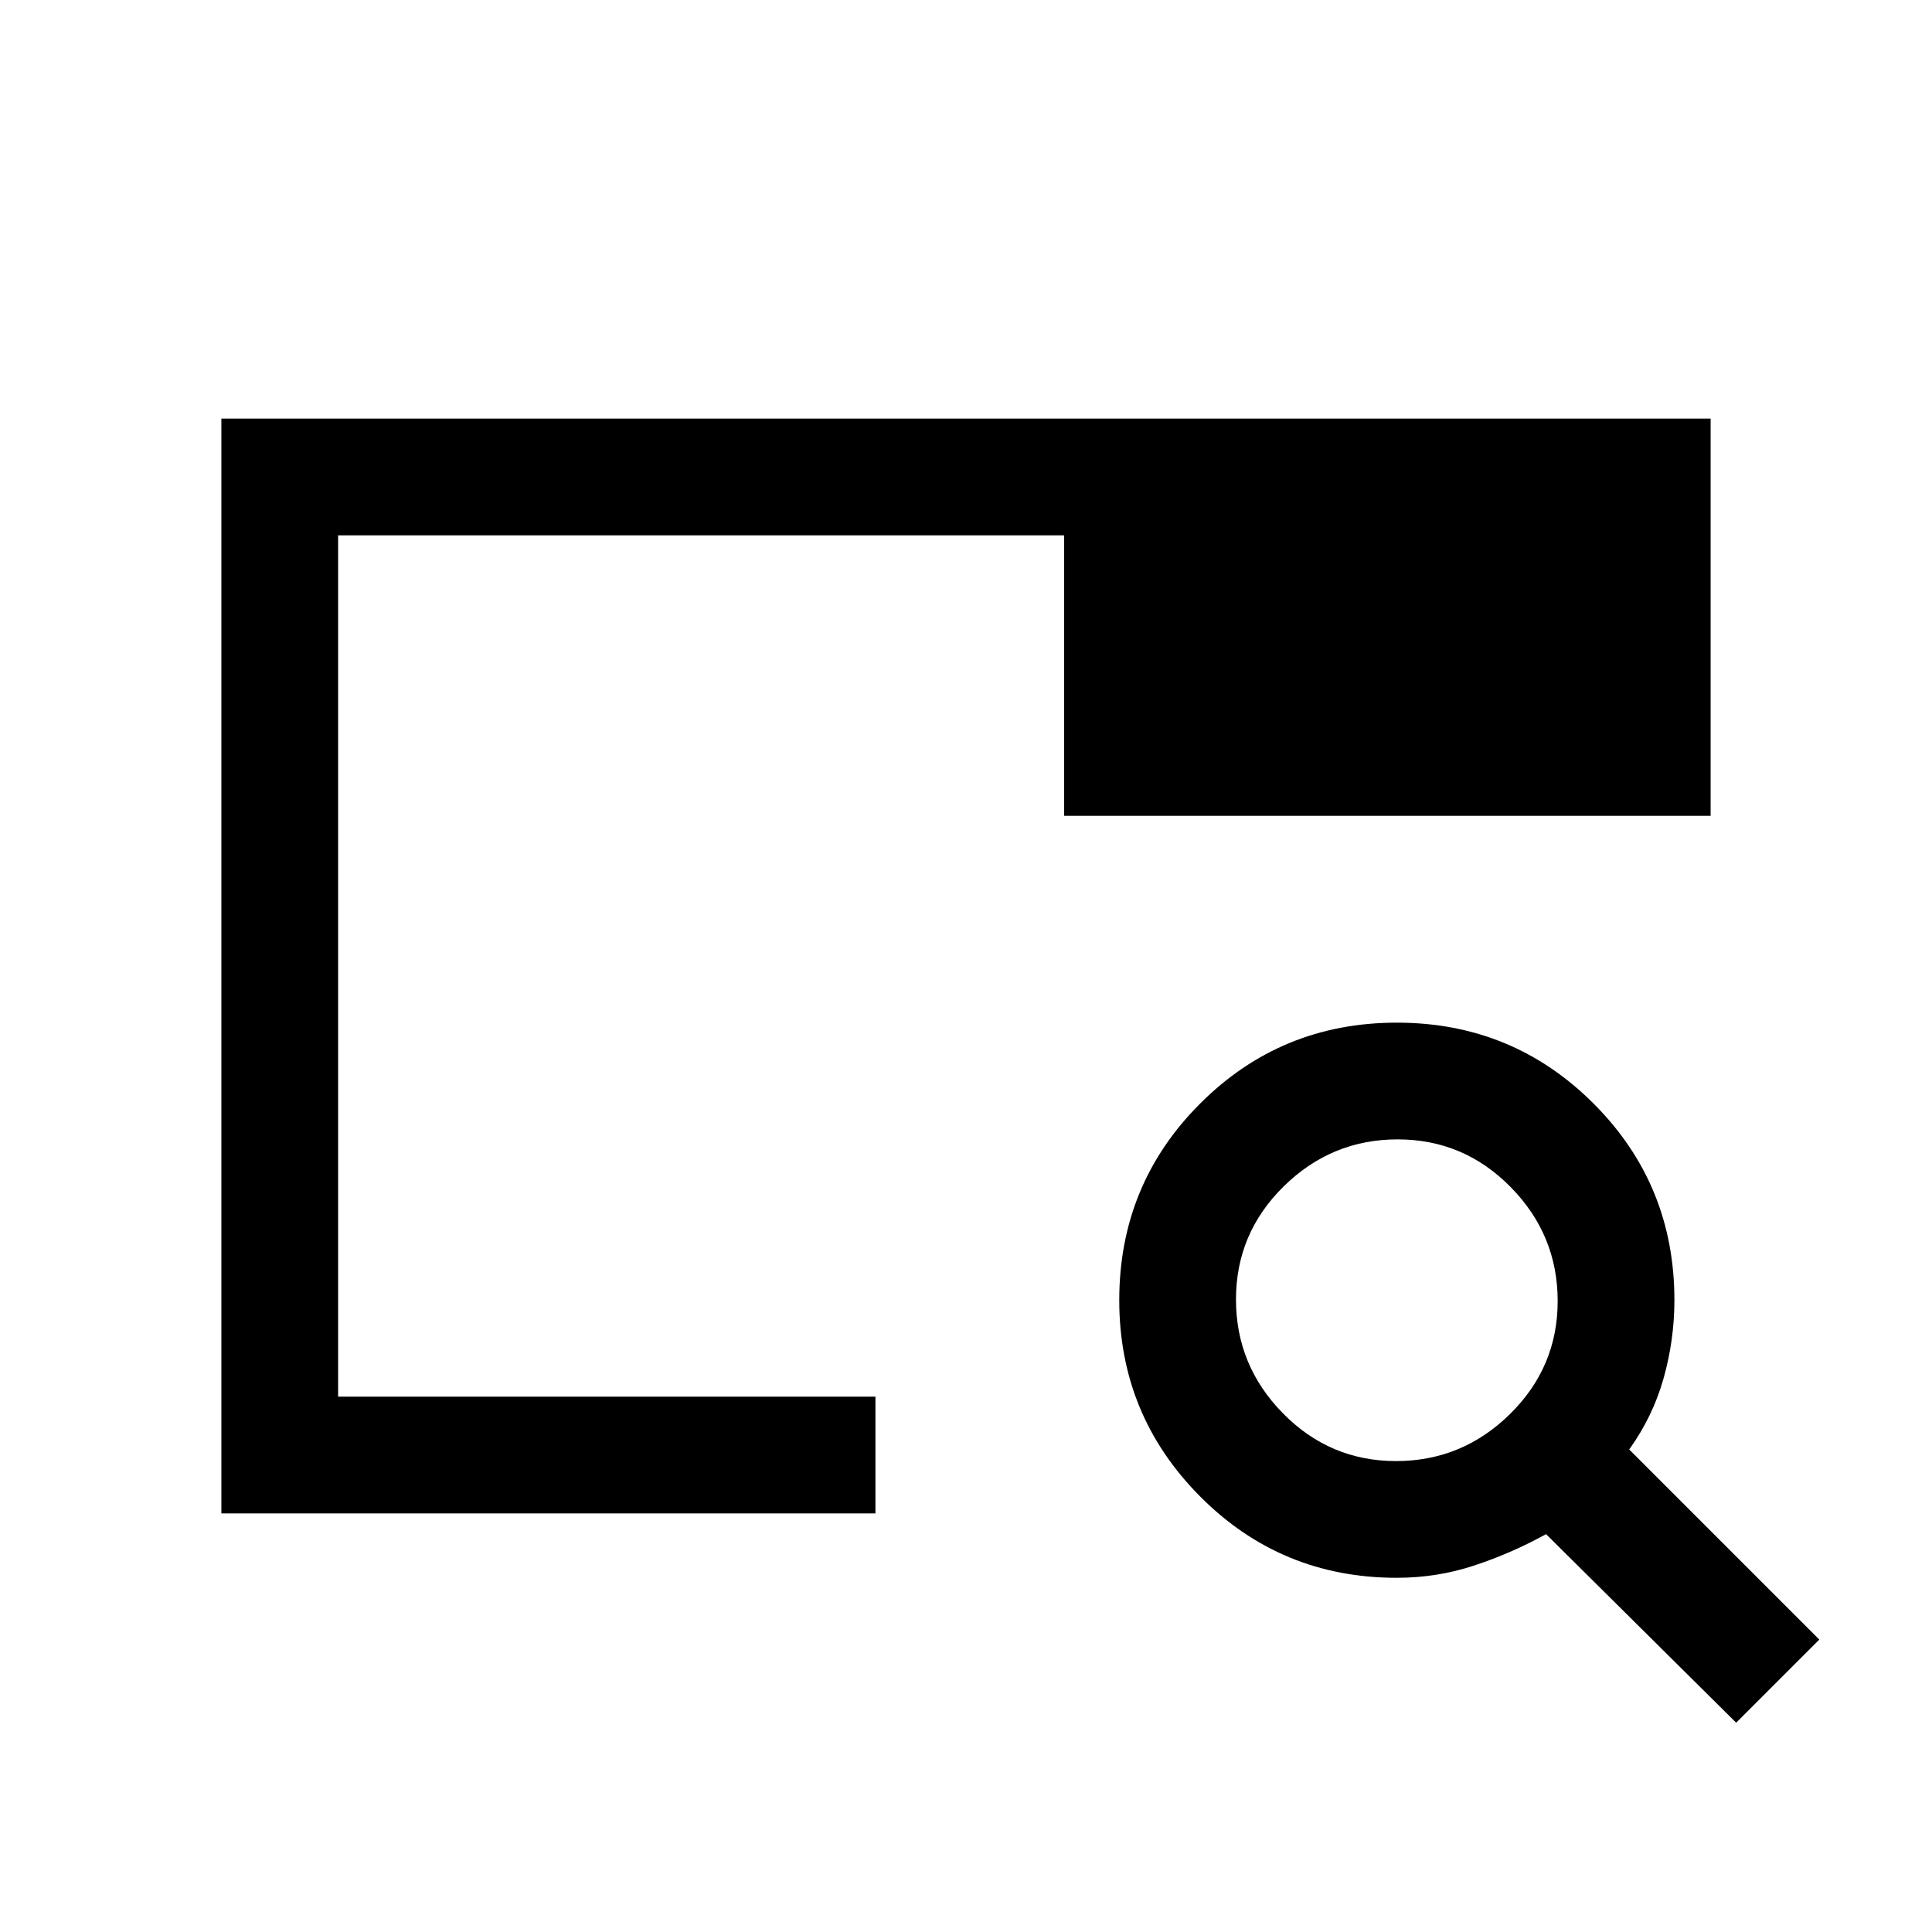 <svg xmlns="http://www.w3.org/2000/svg" height="20" viewBox="0 -960 960 960" width="20"><path d="M110-208v-544h740v197.38H528.77V-694H168v428h267v58H110Zm58-58v-316.23 26.61V-694v428Zm694.69 162-94.46-93.69q-17.15 9.46-35.65 15.57-18.51 6.12-38.55 6.12-57.52 0-97.7-40.42t-40.18-97.5q0-57.54 40.2-97.73 40.19-40.2 97.73-40.2 57.54 0 97.73 40.18Q832-371.49 832-313.97q0 19.71-5.35 38.76-5.34 19.06-17.11 35.44L904-145.31 862.69-104ZM693.68-234q32.86 0 56.59-23.33Q774-280.66 774-313.52t-23.33-56.6q-23.33-23.73-56.19-23.73t-56.6 23.34q-23.73 23.33-23.73 56.19t23.34 56.59Q660.82-234 693.68-234Z"/></svg>